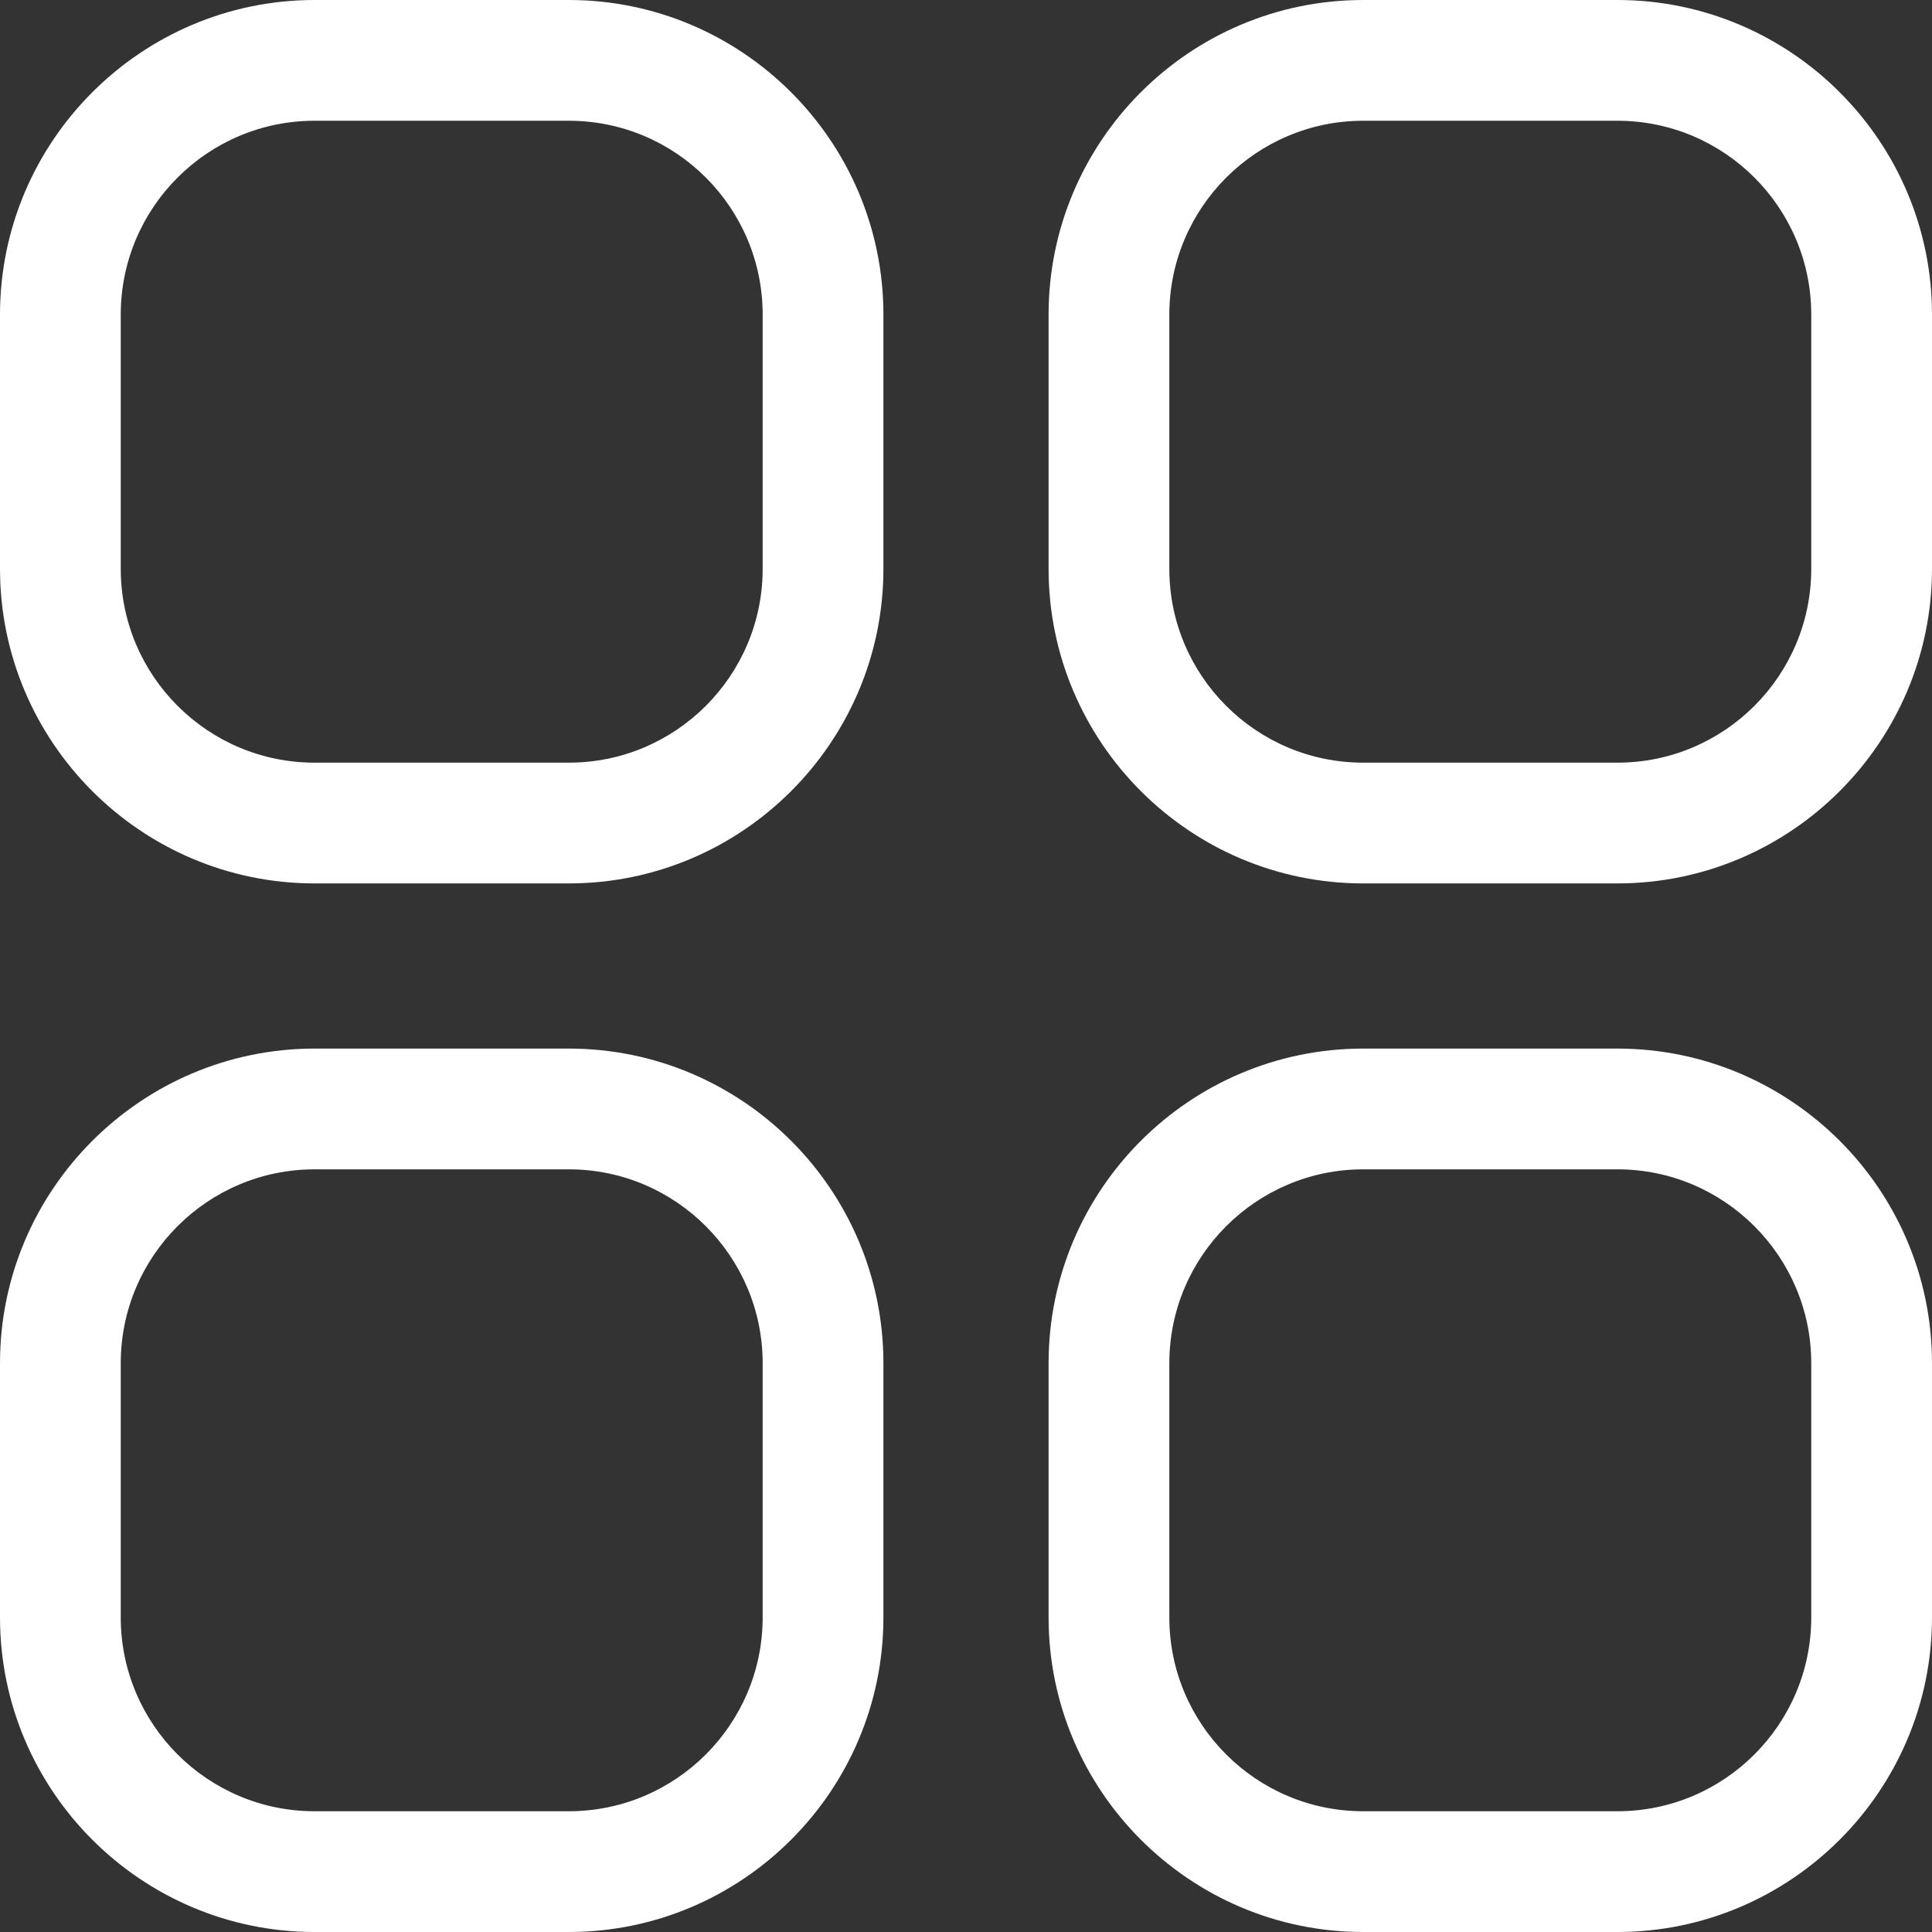 <?xml version="1.0" encoding="utf-8"?>
<!-- Generator: Adobe Illustrator 25.4.1, SVG Export Plug-In . SVG Version: 6.00 Build 0)  -->
<svg version="1.1" id="图层_1" xmlns="http://www.w3.org/2000/svg" xmlns:xlink="http://www.w3.org/1999/xlink" x="0px" y="0px"
	 width="896px" height="896px" viewBox="0 0 896 896" style="enable-background:new 0 0 896 896;" xml:space="preserve">
<rect x="0" y="0" width="896" height="896" fill="#333333" stroke="none"/>
<style type="text/css">
	.st0{fill:#FFFFFF;}
</style>
<g>
	<path class="st0" d="M263.8,409.7H145.9C65.5,409.7,0,344.2,0,263.8V145.9C0,65.5,65.5,0,145.9,0h117.9
		c80.4,0,145.9,65.5,145.9,145.9v117.9C409.7,344.2,344.2,409.7,263.8,409.7z M145.9,56C96.3,56,56,96.3,56,145.9v117.9
		c0,49.6,40.3,89.9,89.9,89.9h117.9c49.6,0,89.9-40.3,89.9-89.9V145.9c0-49.6-40.3-89.9-89.9-89.9H145.9z"/>
	<path class="st0" d="M750.1,409.7H632.2c-80.4,0-145.9-65.5-145.9-145.9V145.9C486.3,65.5,551.7,0,632.2,0h117.9
		C830.5,0,896,65.5,896,145.9v117.9C896,344.2,830.5,409.7,750.1,409.7z M632.2,56c-49.5,0-89.9,40.3-89.9,89.9v117.9
		c0,49.6,40.3,89.9,89.9,89.9h117.9c49.6,0,89.9-40.3,89.9-89.9V145.9c0-49.6-40.3-89.9-89.9-89.9H632.2z"/>
	<path class="st0" d="M263.8,896H145.9C65.5,896,0,830.5,0,750.1V632.2c0-80.4,65.5-145.9,145.9-145.9h117.9
		c80.4,0,145.9,65.4,145.9,145.9v117.9C409.7,830.5,344.2,896,263.8,896z M145.9,542.3c-49.6,0-89.9,40.3-89.9,89.9v117.9
		c0,49.6,40.3,89.9,89.9,89.9h117.9c49.6,0,89.9-40.3,89.9-89.9V632.2c0-49.5-40.3-89.9-89.9-89.9H145.9z"/>
	<path class="st0" d="M750.1,896H632.2c-80.4,0-145.9-65.5-145.9-145.9V632.2c0-80.4,65.4-145.9,145.9-145.9h117.9
		c80.4,0,145.9,65.4,145.9,145.9v117.9C896,830.5,830.5,896,750.1,896z M632.2,542.3c-49.5,0-89.9,40.3-89.9,89.9v117.9
		c0,49.6,40.3,89.9,89.9,89.9h117.9c49.6,0,89.9-40.3,89.9-89.9V632.2c0-49.5-40.3-89.9-89.9-89.9H632.2z"/>
</g>
</svg>
